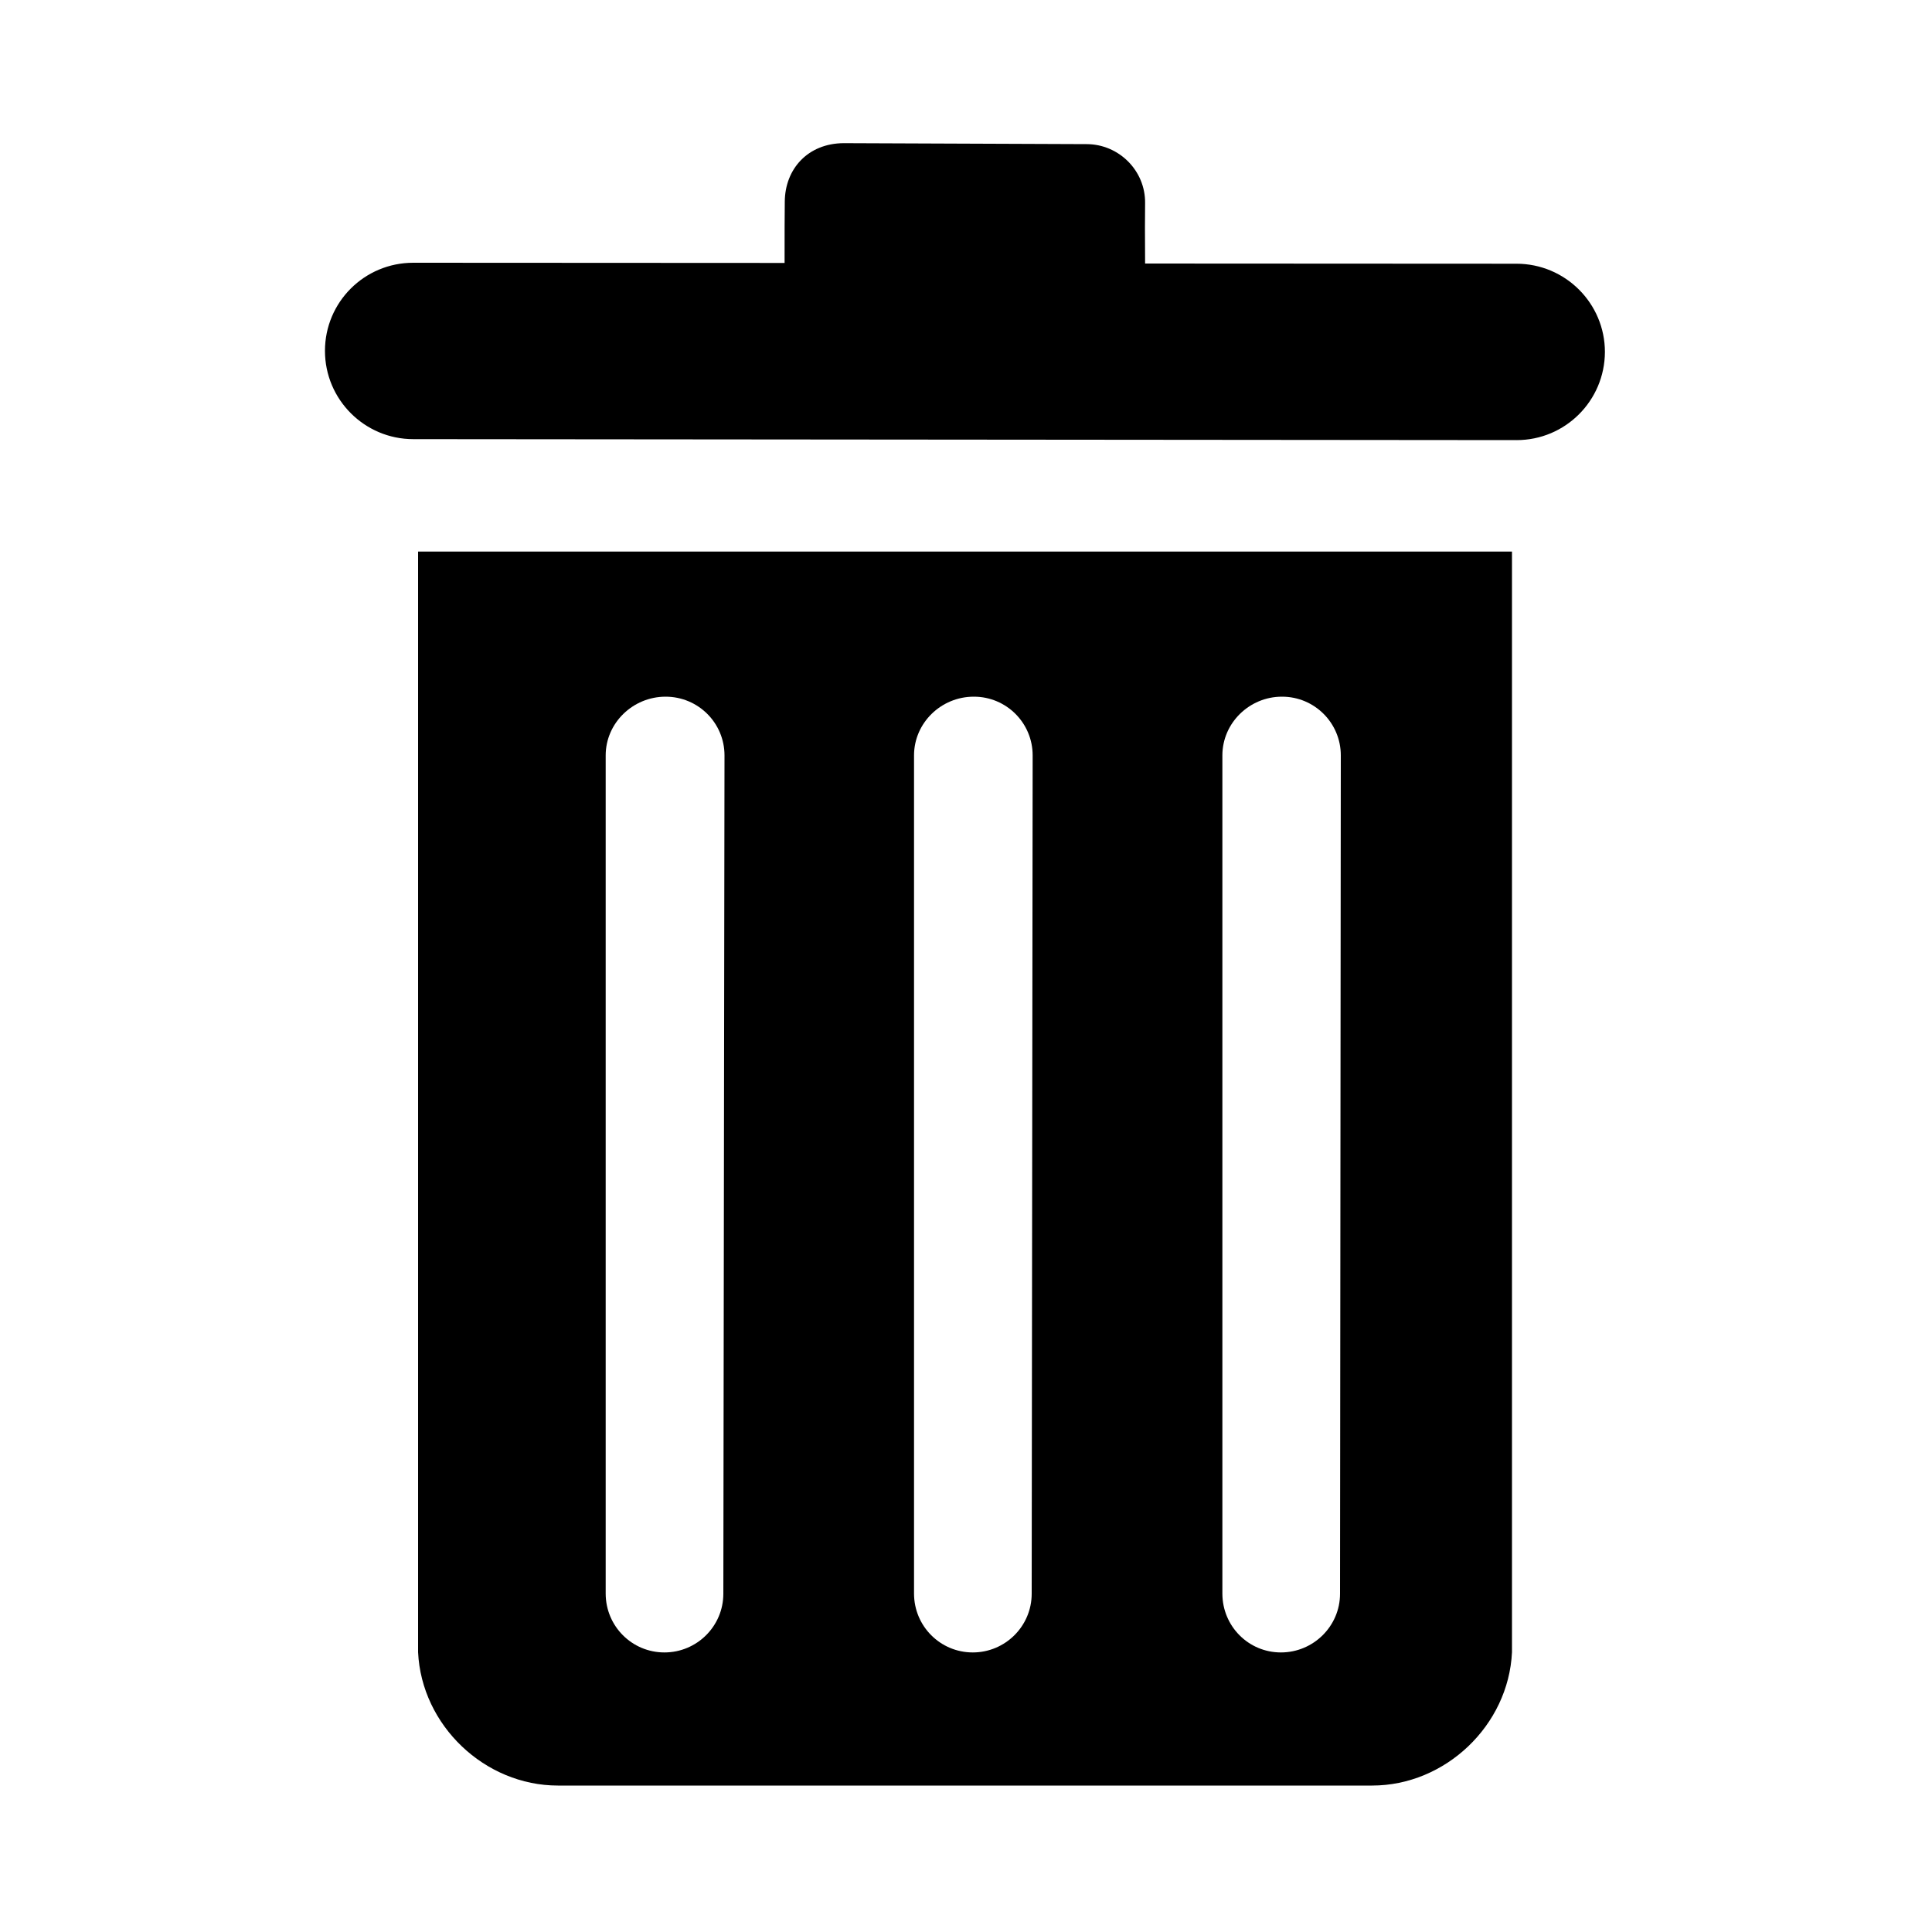 <?xml version="1.0" encoding="iso-8859-1"?>
<!-- Generator: Adobe Illustrator 18.1.0, SVG Export Plug-In . SVG Version: 6.00 Build 0)  -->
<!DOCTYPE svg PUBLIC "-//W3C//DTD SVG 1.1//EN" "http://www.w3.org/Graphics/SVG/1.1/DTD/svg11.dtd">
<svg version="1.1" id="Layer_1" xmlns="http://www.w3.org/2000/svg" xmlns:xlink="http://www.w3.org/1999/xlink" x="0px" y="0px"
	 width="1000px" height="1000px" viewBox="0 0 1000 1000" style="enable-background:new 0 0 1000 1000;" xml:space="preserve">
<style type="text/css">
	.st0{fill-rule:evenodd;clip-rule:evenodd;}
</style>
<g>
	<g>
		<path d="M830.7,182.2c-0.1,25.2-20.5,45.6-45.7,45.6c0,0,0,0-0.1,0l-571-0.5c-25.2,0-45.7-20.5-45.7-45.7
			c0-25.2,20.4-45.6,45.7-45.6l192.2,0.1c0-13.6,0-25.9,0.1-31.7c0.1-16.9,11.9-30.2,30.5-30.3l125.7,0.5
			c16.7,0,30.5,13.7,30.3,30.5c-0.1,5.7-0.1,17.9,0,31.3l192.2,0.1C810.2,136.5,830.7,157,830.7,182.2z M782.6,285.5v569.7
			c-1.8,37.9-34.5,69-72.4,69H288.8c-37.9,0-70.6-31.1-72.4-69V285.5H782.6z M375,391c0-16.8-13.6-30.4-30.5-30.4l0,0
			c-16.9,0-31,13.6-31,30.4v433.8c0,16.9,13.6,30.5,30.4,30.5c16.8,0,30.5-13.6,30.5-30.4L375,391z M534.5,391
			c0-16.8-13.6-30.4-30.4-30.4c-0.1,0-0.1,0-0.1,0c-16.9,0-30.9,13.6-30.9,30.4v433.8c0,16.9,13.6,30.5,30.4,30.5
			c16.8,0,30.5-13.6,30.5-30.4L534.5,391z M694,391c0-16.8-13.6-30.4-30.4-30.4c-0.1,0-0.1,0-0.1,0c-16.8,0-30.8,13.6-30.8,30.4
			v433.8c0,16.9,13.5,30.5,30.3,30.5c16.8,0,30.6-13.6,30.6-30.4L694,391z"/>
	</g>
</g>
</svg>
